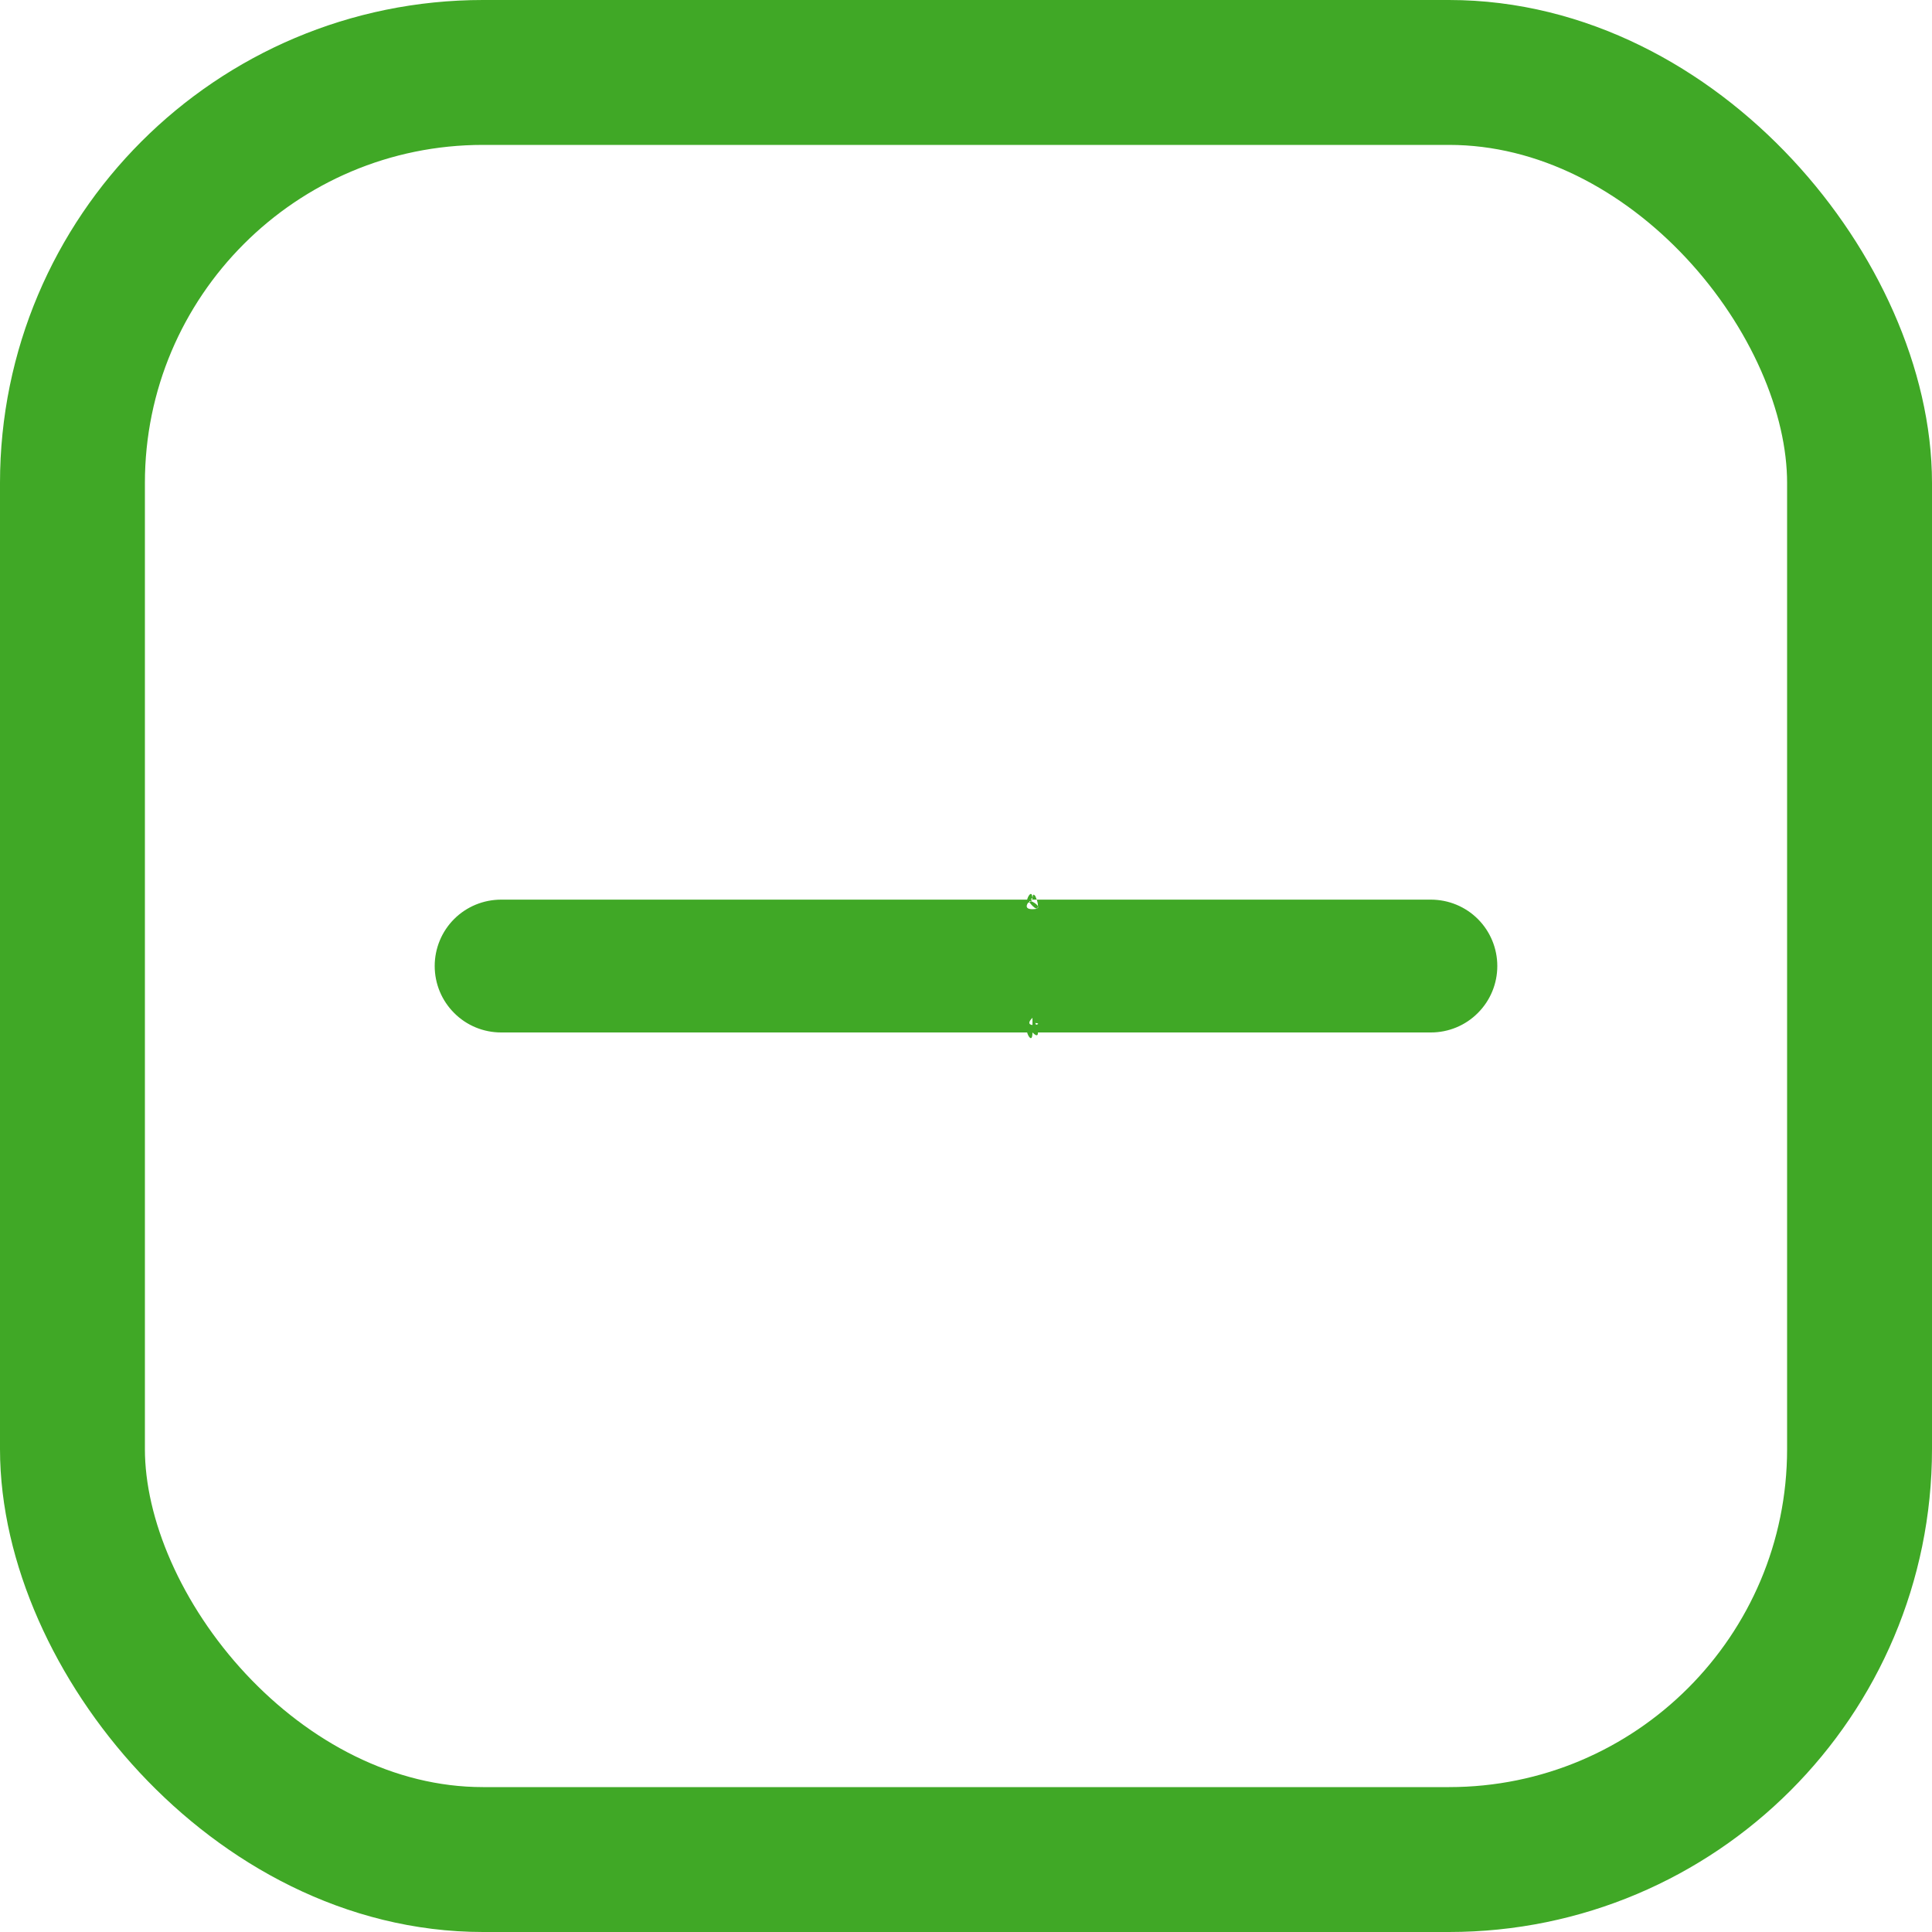 <svg width="20" height="20" viewBox="0 0 20 20" fill="none" xmlns="http://www.w3.org/2000/svg">
<path d="M14.812 9.313H10.688C10.688 9.13 10.816 9.506 10.688 9.377C10.559 9.248 10.87 9.412 10.688 9.412C10.505 9.412 10.816 9.184 10.688 9.313C10.688 9.13 10.559 9.442 10.688 9.313H9.312H5.188C5.005 9.313 4.83 9.385 4.701 9.514C4.572 9.643 4.5 9.818 4.5 10C4.5 10.183 4.572 10.357 4.701 10.486C4.83 10.616 5.005 10.688 5.188 10.688H9.312H10.688C10.559 10.559 10.688 10.87 10.688 10.688C10.816 10.817 10.688 10.465 10.688 10.589C10.87 10.589 10.559 10.665 10.688 10.536C10.816 10.407 10.688 10.183 10.688 10V10.688H14.812C14.995 10.688 15.17 10.616 15.299 10.486C15.428 10.357 15.5 10.183 15.5 10C15.5 9.818 15.428 9.643 15.299 9.514C15.17 9.385 14.995 9.313 14.812 9.313Z" fill="#40A826"/>
<rect x="0.75" y="0.75" width="18.5" height="18.5" rx="4.25" stroke="#40A826" stroke-width="1.5"/>
</svg>
